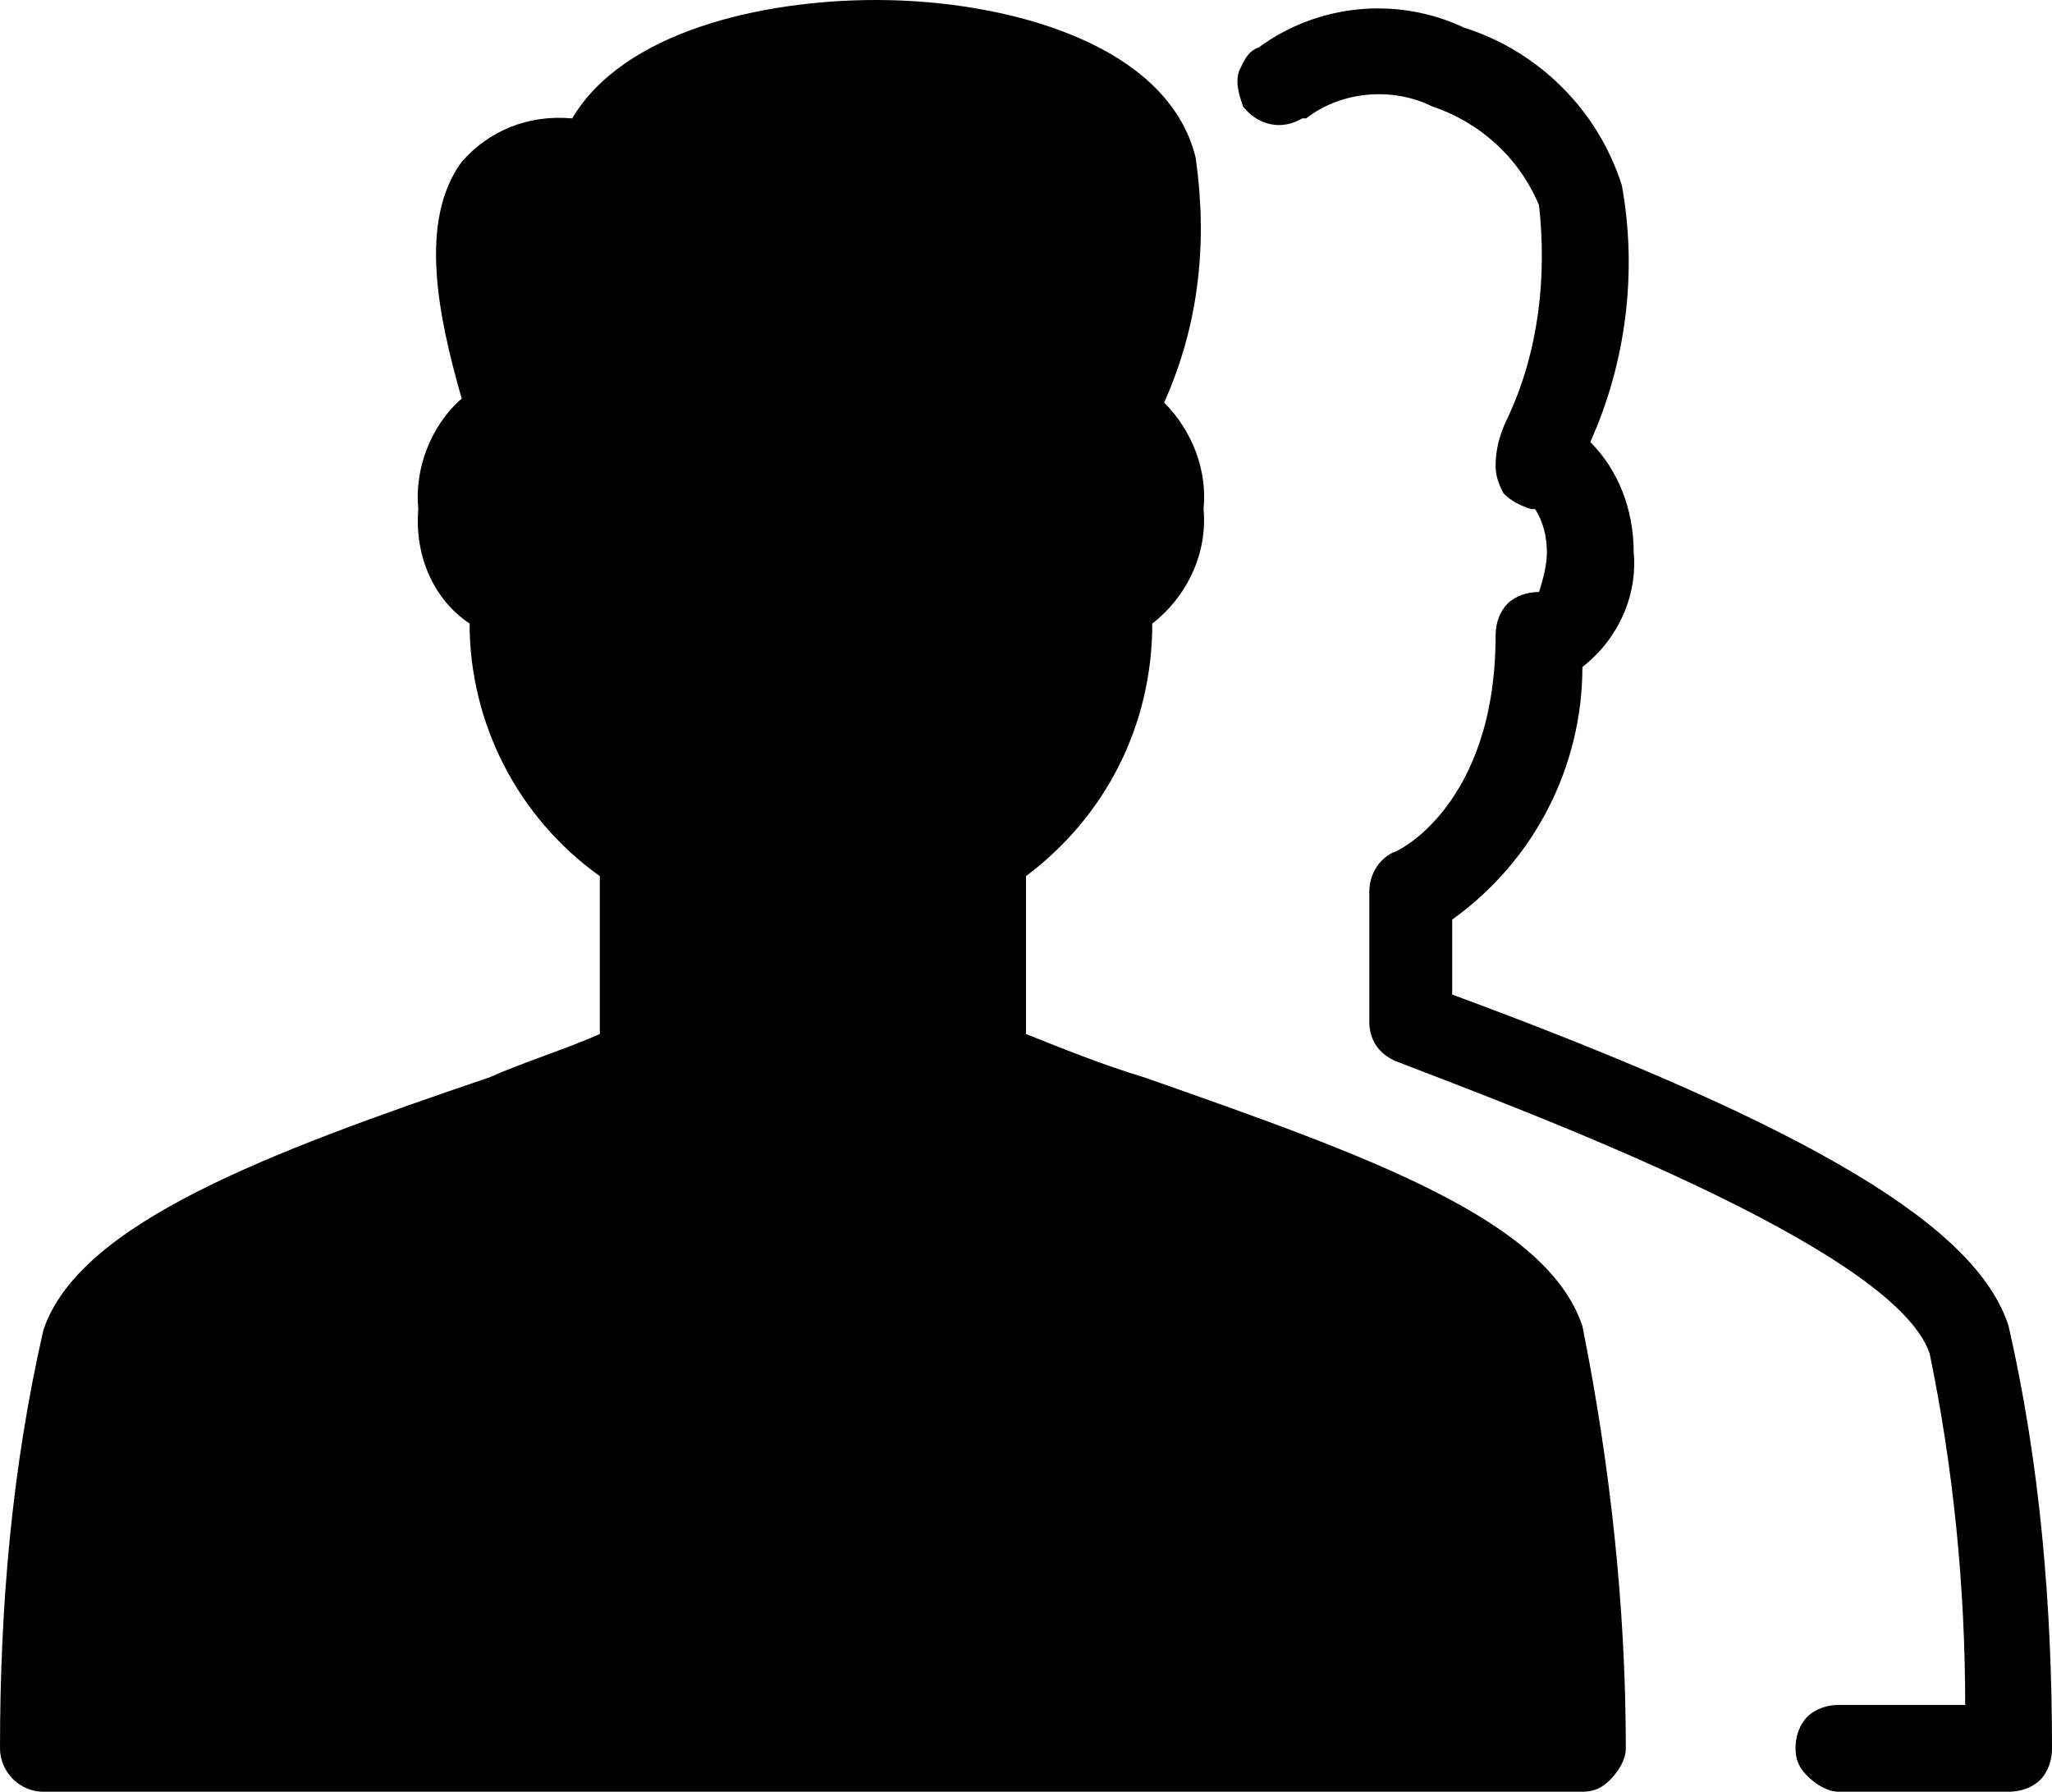 <svg xmlns="http://www.w3.org/2000/svg" xml:space="preserve" viewBox="0 27 520 454"><path d="M509 363c-8-25-49-50-141-84v-19c21-15 33-39 33-64 9-7 14-18 13-29 0-11-4-21-11-28 9-20 12-43 8-65-6-19-21-34-40-40-17-8-37-6-52 5-3 1-4 4-5 6-1 3 0 6 1 9 4 5 10 6 15 3h1c9-7 22-8 32-3 12 4 22 13 27 25 2 18 0 37-8 54-2 4-3 8-3 12 0 3 1 5 2 7 2 2 4 3 7 4h1c2 3 3 7 3 11 0 3-1 7-2 10-3 0-6 1-8 3s-3 5-3 8c0 43-25 55-26 55-4 2-6 6-6 10v33c0 4 2 8 7 10 31 12 126 47 135 74 6 29 9 59 9 89h-32c-3 0-6 1-8 3s-3 5-3 8 1 5 3 7 5 4 8 4h43c3 0 6-1 8-3s3-5 3-8c0-36-3-72-11-107zm-219-63c-10-3-20-7-30-11v-40c20-15 32-38 32-64 9-7 14-18 13-29 1-10-3-20-10-27 9-20 11-41 8-62-7-29-48-40-81-40-29 0-64 8-77 30-11-1-21 3-28 11-11 15-6 39 0 60-8 7-12 18-11 28-1 12 4 23 13 29 0 25 12 49 33 64v40c-9 4-19 7-28 11-56 19-104 37-113 64-8 35-11 70-11 106 0 6 5 11 11 11h390c3 0 5-1 7-3s4-5 4-8c0-36-4-72-11-107-9-27-54-43-111-63z"/></svg>